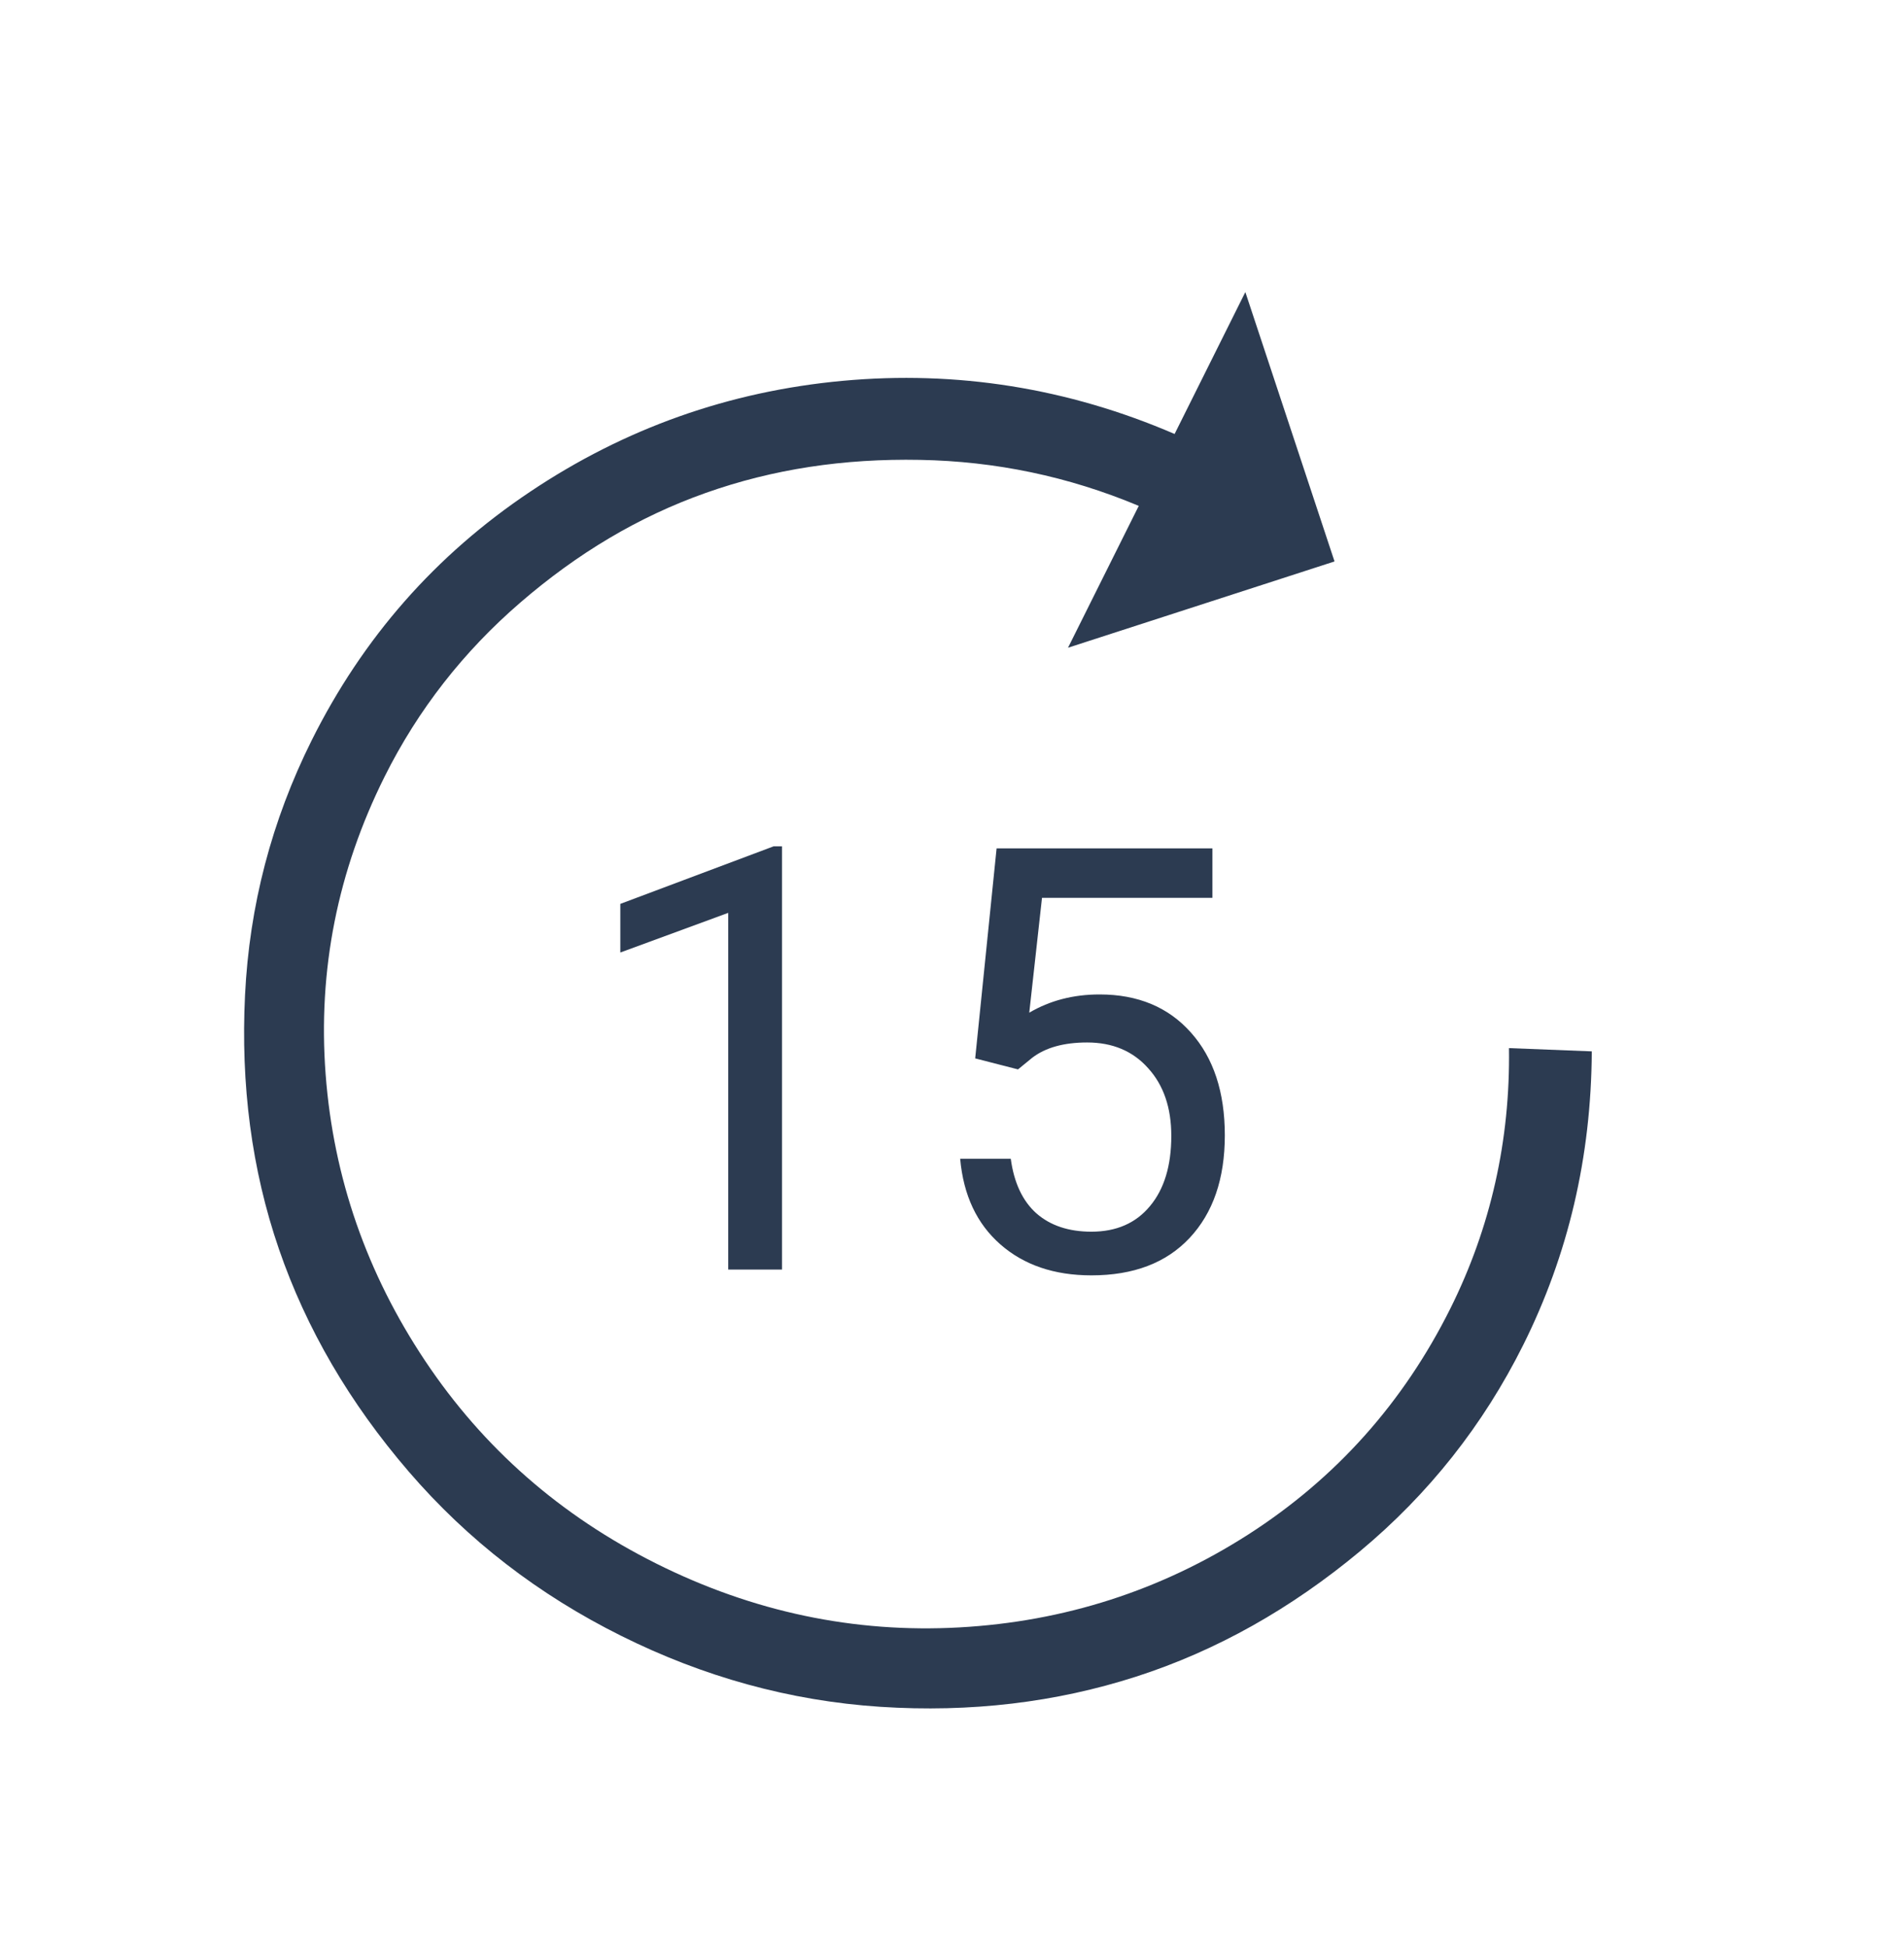<svg width="45" height="46" viewBox="0 0 45 46" fill="none" xmlns="http://www.w3.org/2000/svg">
<path d="M27.761 10.255C25.233 9.165 22.603 8.752 19.917 8.999C17.231 9.247 14.765 10.121 12.526 11.622C10.299 13.113 8.579 15.063 7.365 17.497C6.419 19.395 5.894 21.405 5.791 23.517C5.688 25.623 5.944 27.632 6.593 29.518C7.238 31.393 8.261 33.149 9.663 34.777C11.061 36.4 12.732 37.684 14.675 38.652C16.617 39.621 18.664 40.191 20.801 40.332C22.945 40.472 24.961 40.227 26.849 39.62C28.759 39.005 30.52 38.007 32.141 36.658C33.766 35.305 35.055 33.677 36.002 31.779C37.063 29.651 37.608 27.342 37.621 24.844L35.664 24.767C35.695 26.942 35.233 29.006 34.279 30.919C33.172 33.139 31.579 34.928 29.503 36.26C27.438 37.584 25.152 38.319 22.675 38.456C20.183 38.594 17.794 38.086 15.522 36.953C13.25 35.82 11.426 34.222 10.049 32.159C8.672 30.096 7.88 27.831 7.696 25.385C7.51 22.924 7.981 20.576 9.088 18.356C9.882 16.764 10.961 15.392 12.296 14.24C13.642 13.078 15.088 12.211 16.679 11.648C18.271 11.084 19.944 10.833 21.744 10.867C23.529 10.9 25.247 11.256 26.914 11.954L25.242 15.306L31.541 13.267L29.433 6.902L27.761 10.255Z" fill="#2C3B51"/>
<path d="M18.482 30H17.211V21.571L14.661 22.508V21.359L18.284 19.999H18.482V30ZM23.048 25.01L23.554 20.047H28.654V21.216H24.627L24.326 23.93C24.814 23.643 25.368 23.499 25.988 23.499C26.895 23.499 27.615 23.8 28.148 24.401C28.681 24.998 28.948 25.807 28.948 26.828C28.948 27.854 28.67 28.662 28.114 29.255C27.562 29.843 26.79 30.137 25.796 30.137C24.917 30.137 24.199 29.893 23.643 29.405C23.087 28.918 22.77 28.243 22.693 27.382H23.889C23.966 27.951 24.169 28.382 24.497 28.674C24.826 28.961 25.259 29.105 25.796 29.105C26.384 29.105 26.844 28.904 27.177 28.503C27.514 28.102 27.683 27.548 27.683 26.842C27.683 26.176 27.501 25.643 27.136 25.242C26.776 24.837 26.295 24.634 25.694 24.634C25.142 24.634 24.709 24.755 24.395 24.996L24.06 25.27L23.048 25.01Z" fill="#2C3B51"/>
</svg>

